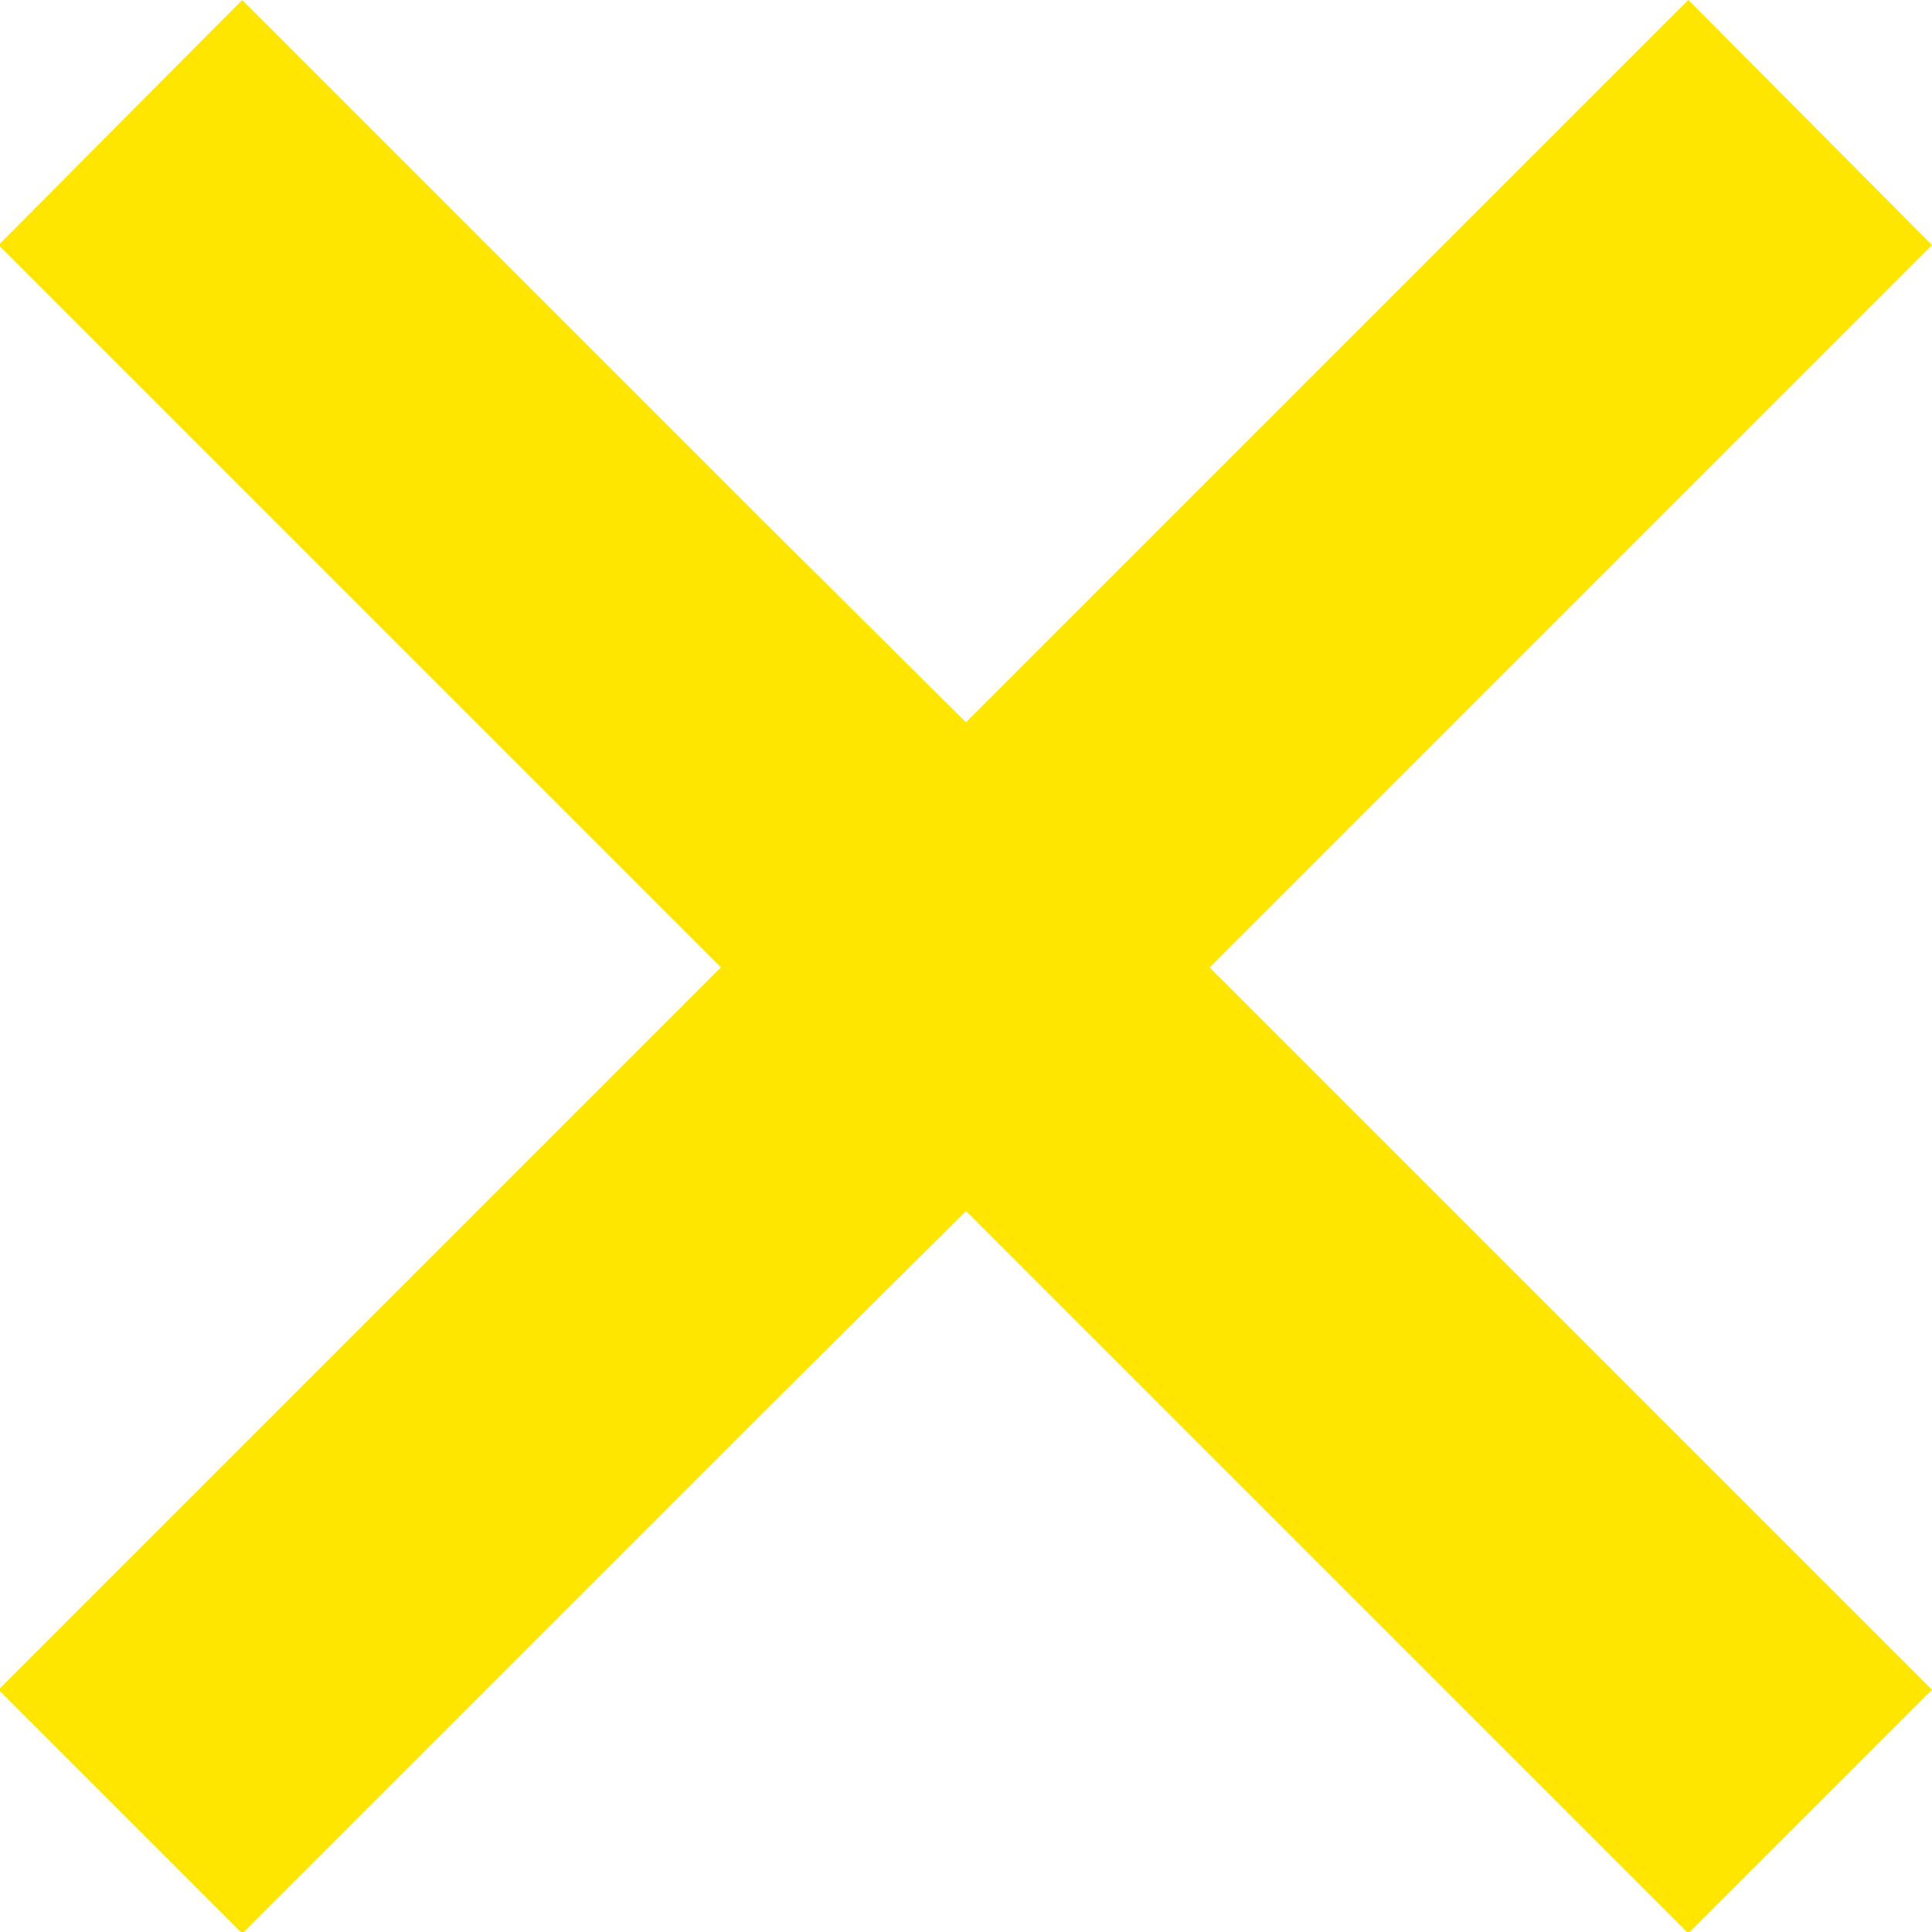 <svg xmlns="http://www.w3.org/2000/svg" width="13.56" height="13.56" viewBox="0 0 13.56 13.56">
<defs>
    <style>
      .cls-1 {
        fill: #ffe600;
        fill-rule: evenodd;
      }
    </style>
  </defs>
  <path id="X_Icon" data-name="X Icon" class="cls-1" d="M1504.7,2512.57l-1.71-1.71,3.63-3.63,1.44-1.44-1.44-1.44-3.63-3.63,1.71-1.72,3.63,3.63,1.45,1.44,1.44-1.44,3.63-3.63,1.71,1.72-3.63,3.63-1.44,1.44,1.44,1.44,3.63,3.63-1.71,1.71-3.63-3.63-1.44-1.44-1.45,1.44-3.63,3.63h0Z" transform="translate(-1503 -2499)"/>
</svg>
